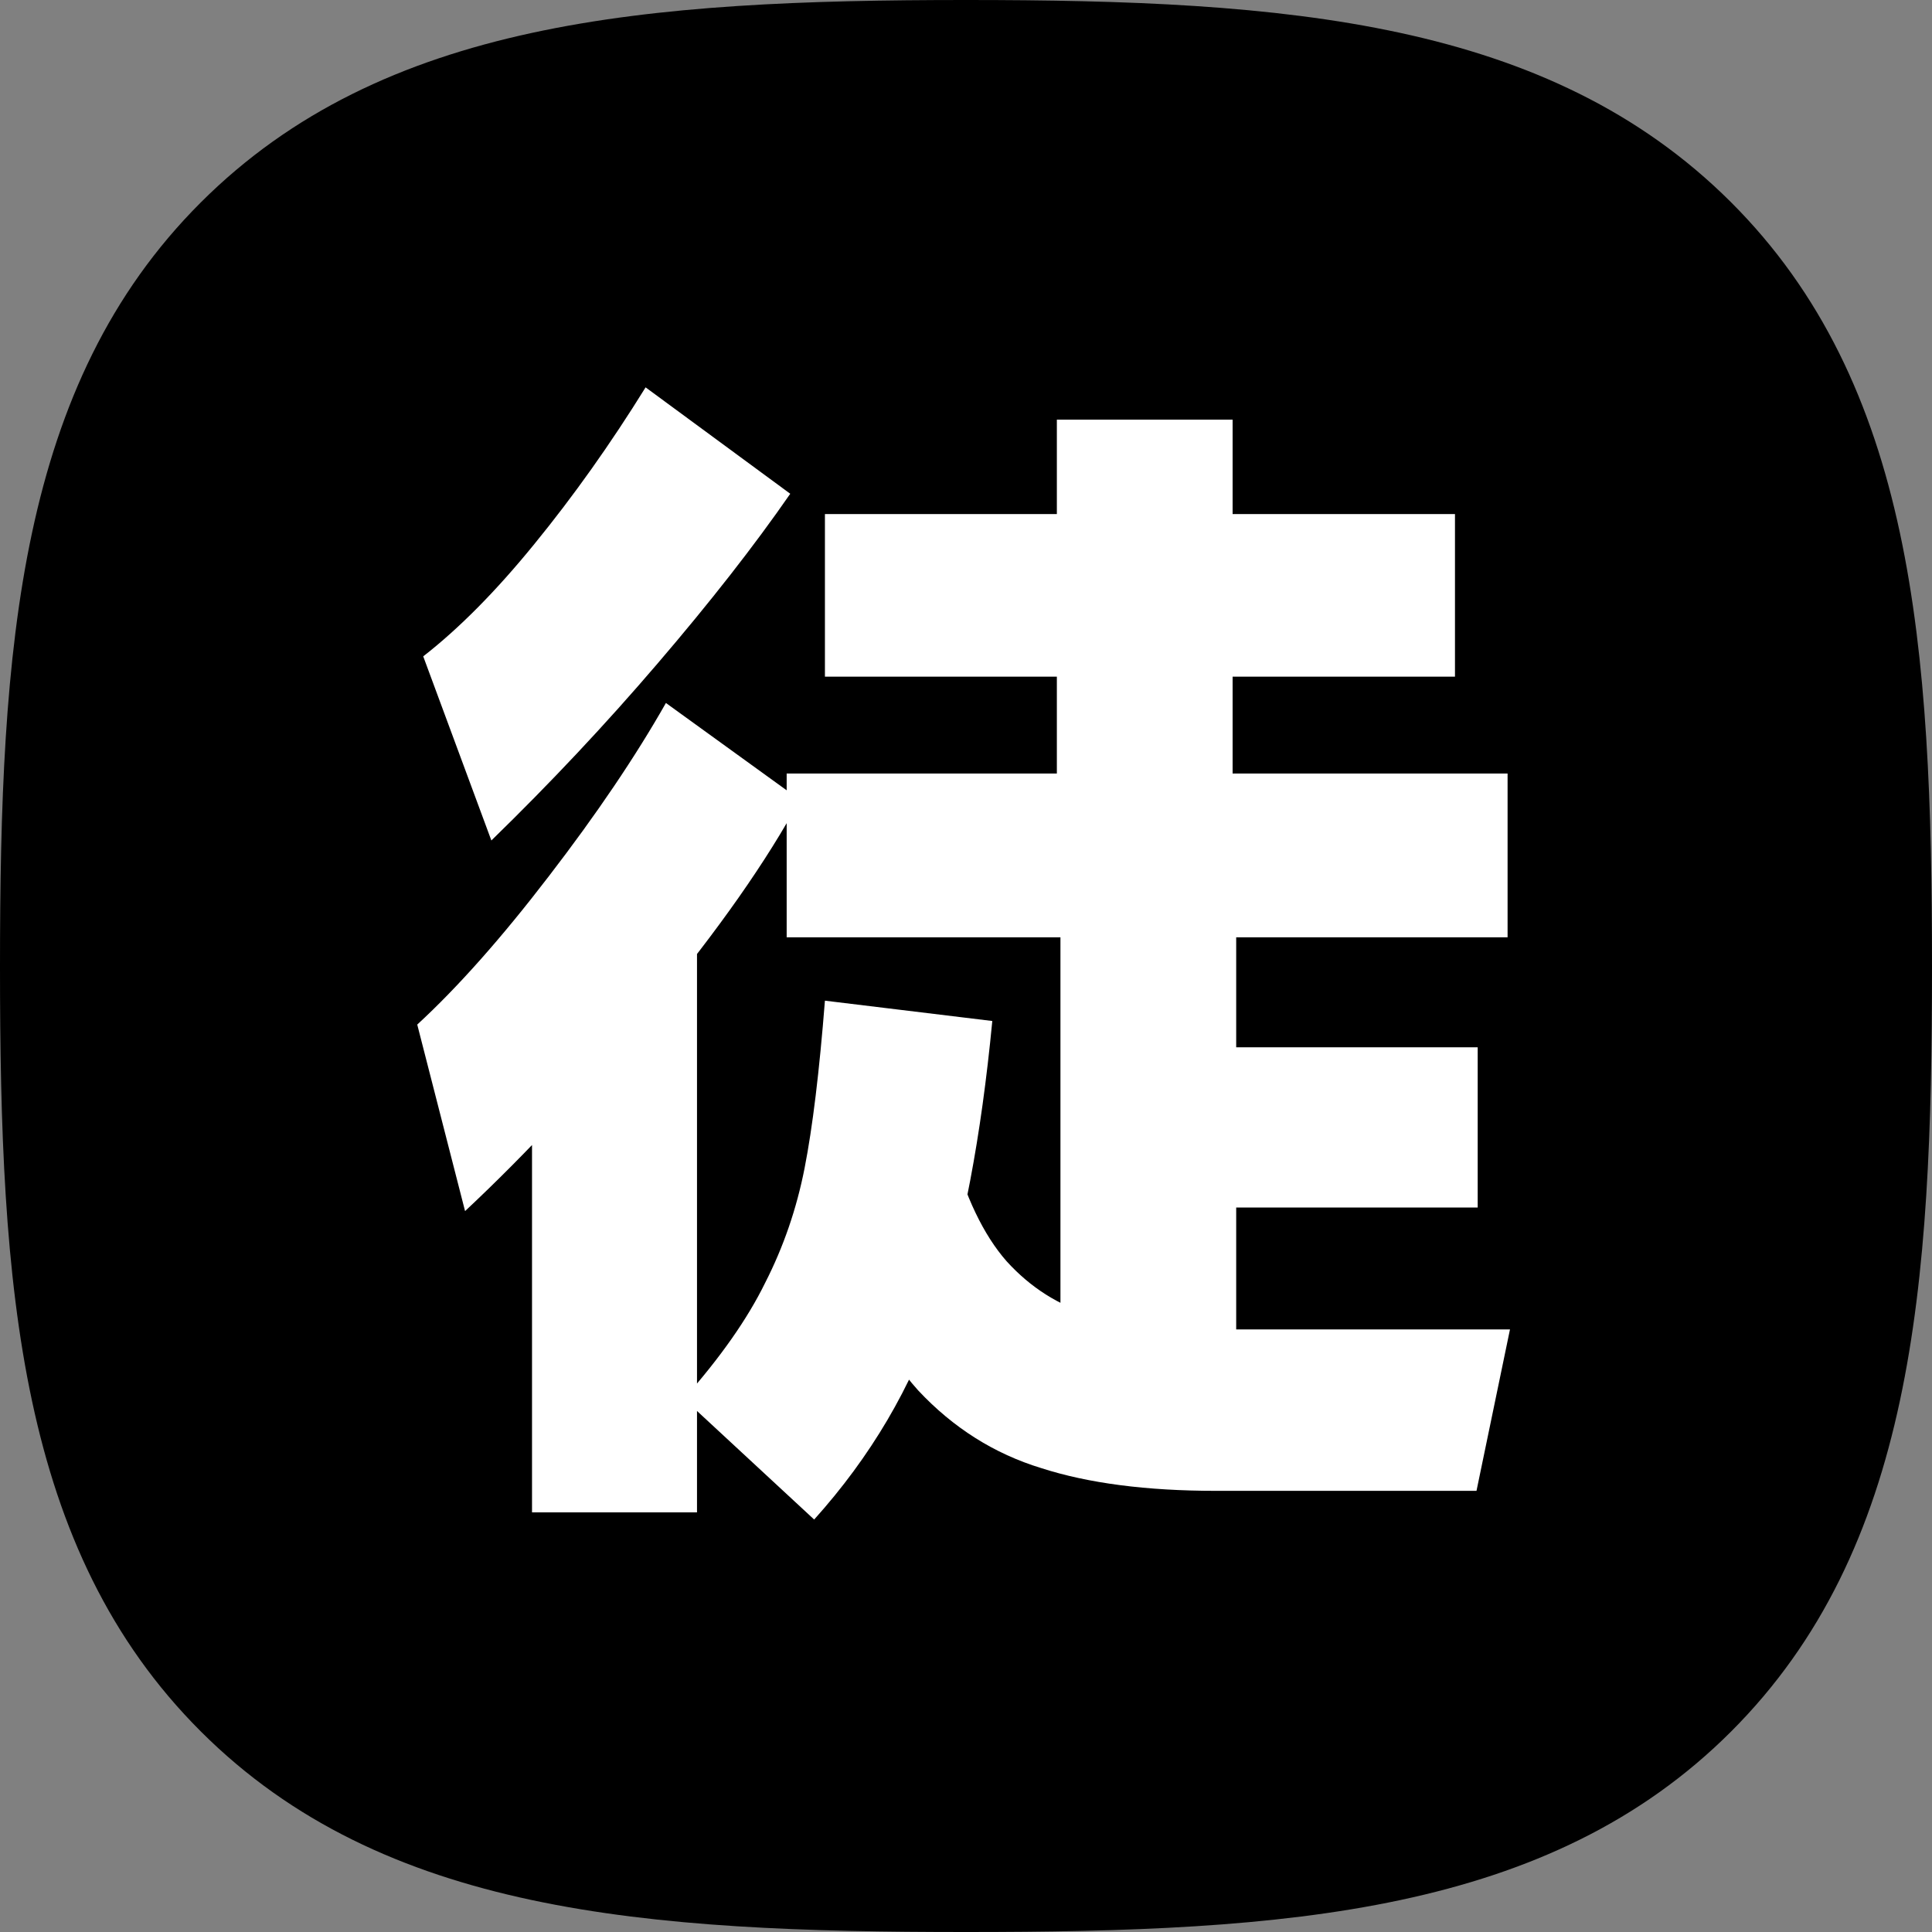 <svg width="808" height="808" viewBox="0 0 808 808" fill="none" xmlns="http://www.w3.org/2000/svg">
<rect x="0" y="0" width="808" height="808" fill="#808080" stroke="none"/>
<g clip-path="url(#clip0_425_16)">
<path d="M723.79 84.42C647.55 8.48 537.94 0 404 0C269.89 0 160.12 8.58 83.92 84.72C7.72 160.86 0 270.43 0 404.39C0 538.35 7.74 648 84 724.14C160.26 800.28 269.9 808 404 808C538.1 808 647.85 800.29 724 724.14C800.15 647.99 808 538.36 808 404.39C808 270.25 800.16 160.54 723.79 84.42Z" fill="black"/>
<path d="M630.5 323.5V392H329V323.5H630.5ZM608.5 215V283H345V215H608.5ZM515.5 175.5V365.5H442V175.5H515.5ZM618 438V505H482V438H618ZM517 370V586H443.5V370H517ZM291.5 378.5V632.5H222.5V410.5L291.5 378.5ZM286 585C301.333 567.667 312.667 551.5 320 536.5C327.667 521.5 333.167 505.5 336.5 488.5C339.833 471.5 342.667 448.167 345 418.5L415 427C410.333 475.667 402.667 516 392 548C381.333 580 364.167 609.167 340.5 635.5L286 585ZM398 479.5C403.667 500.5 411.333 516.5 421 527.5C431 538.5 442.833 546 456.5 550C470.167 554 487.5 556 508.5 556H631.5L617.5 623.5H508.5C479.5 623.5 455.167 620.333 435.5 614C415.833 608 398.667 597.167 384 581.5C369.667 565.5 357.333 543.167 347 514.5L398 479.5ZM174.5 428.5C191.5 412.833 209.833 392.167 229.5 366.5C249.5 340.5 265.833 316.333 278.5 294L334.5 334.5C320.833 359.833 300.5 388.833 273.5 421.5C246.833 453.833 220.5 482.167 194.5 506.5L174.5 428.5ZM177 274.5C192 262.833 207.5 247.167 223.5 227.5C239.833 207.5 255.333 185.667 270 162L330.5 206.5C315.5 228.167 297 251.833 275 277.5C253.333 302.833 230.167 327.5 205.5 351.5L177 274.5Z" fill="white"/>
</g>
<defs>
<clipPath id="clip0_425_16">
<rect width="808" height="808" fill="white"/>
</clipPath>
</defs>
</svg>
